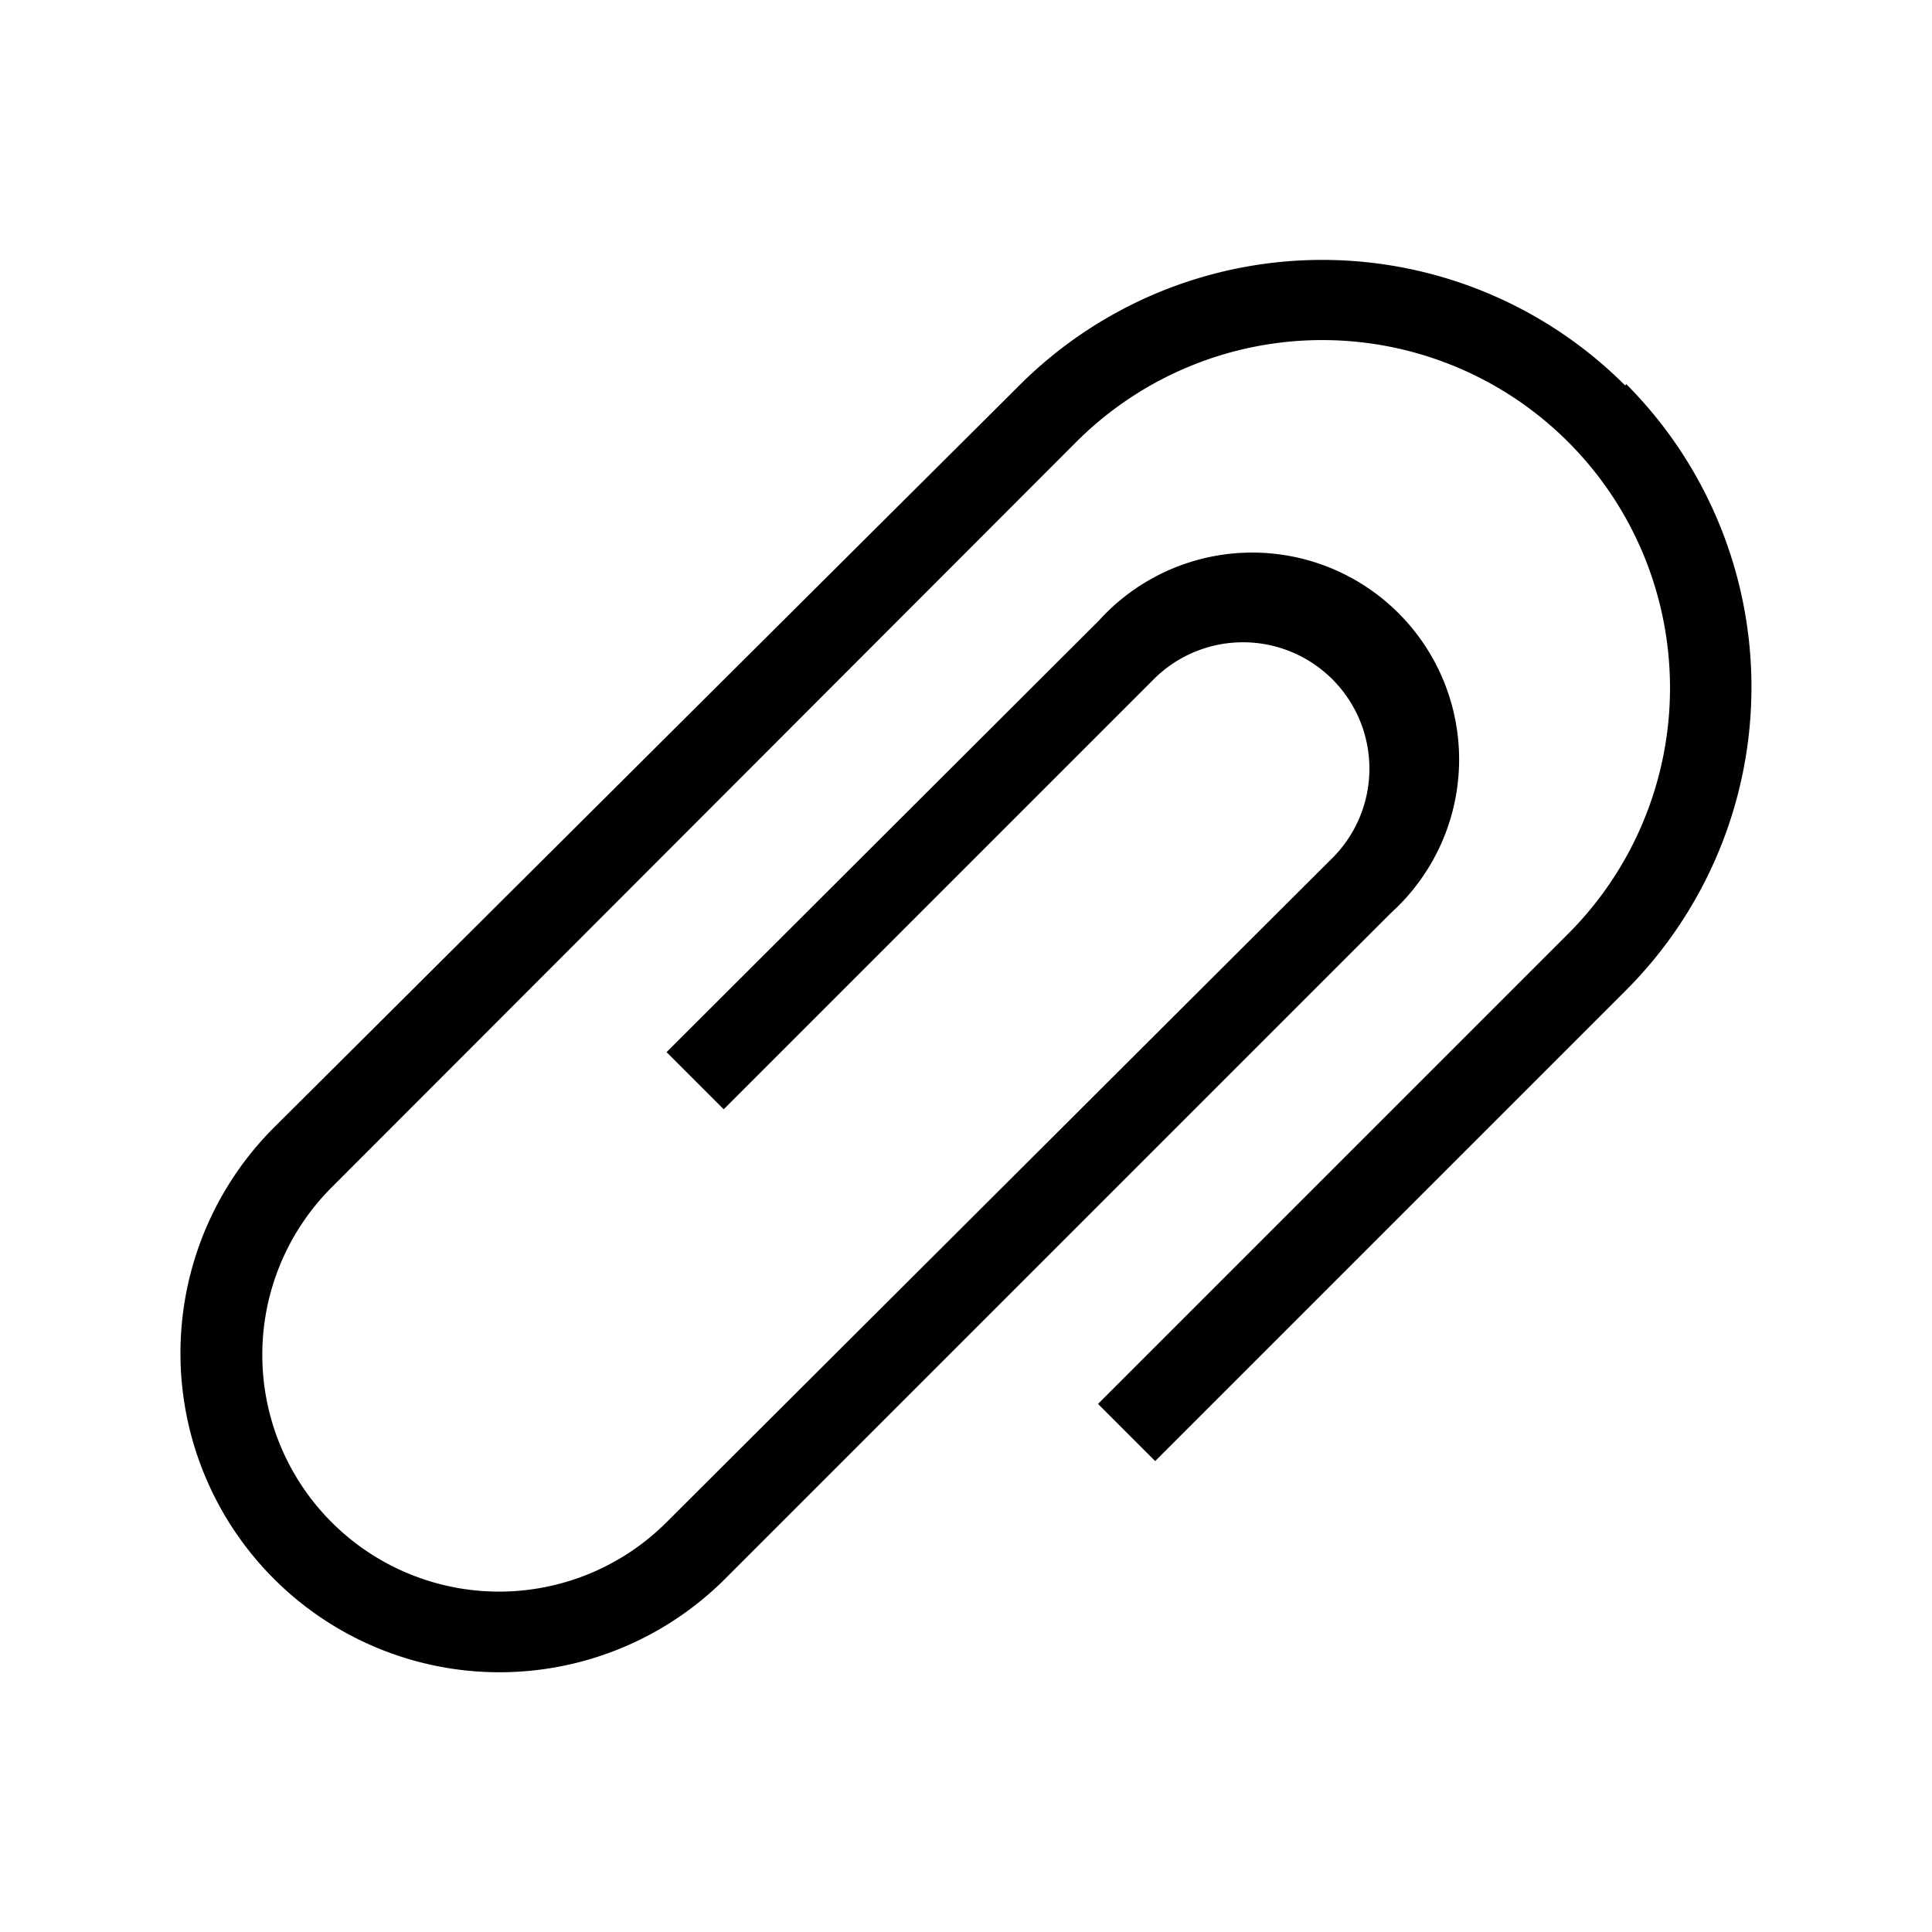 <svg viewBox="0 0 24 24" fill-rule="evenodd"><path d="M20.19 4.79a5.32 5.32 0 0 0-7.53 0L3.41 14A3.94 3.94 0 1 0 9 19.62l8.28-8.28a2.57 2.57 0 1 0-3.63-3.63l-5.37 5.36.71.71 5.36-5.36a1.57 1.57 0 0 1 2.22 2.22l-8.29 8.27a2.94 2.94 0 1 1-4.16-4.16l9.25-9.26a4.32 4.32 0 1 1 6.11 6.11l-5.84 5.84.71.71 5.85-5.85a5.33 5.33 0 0 0 0-7.53"></path></svg>